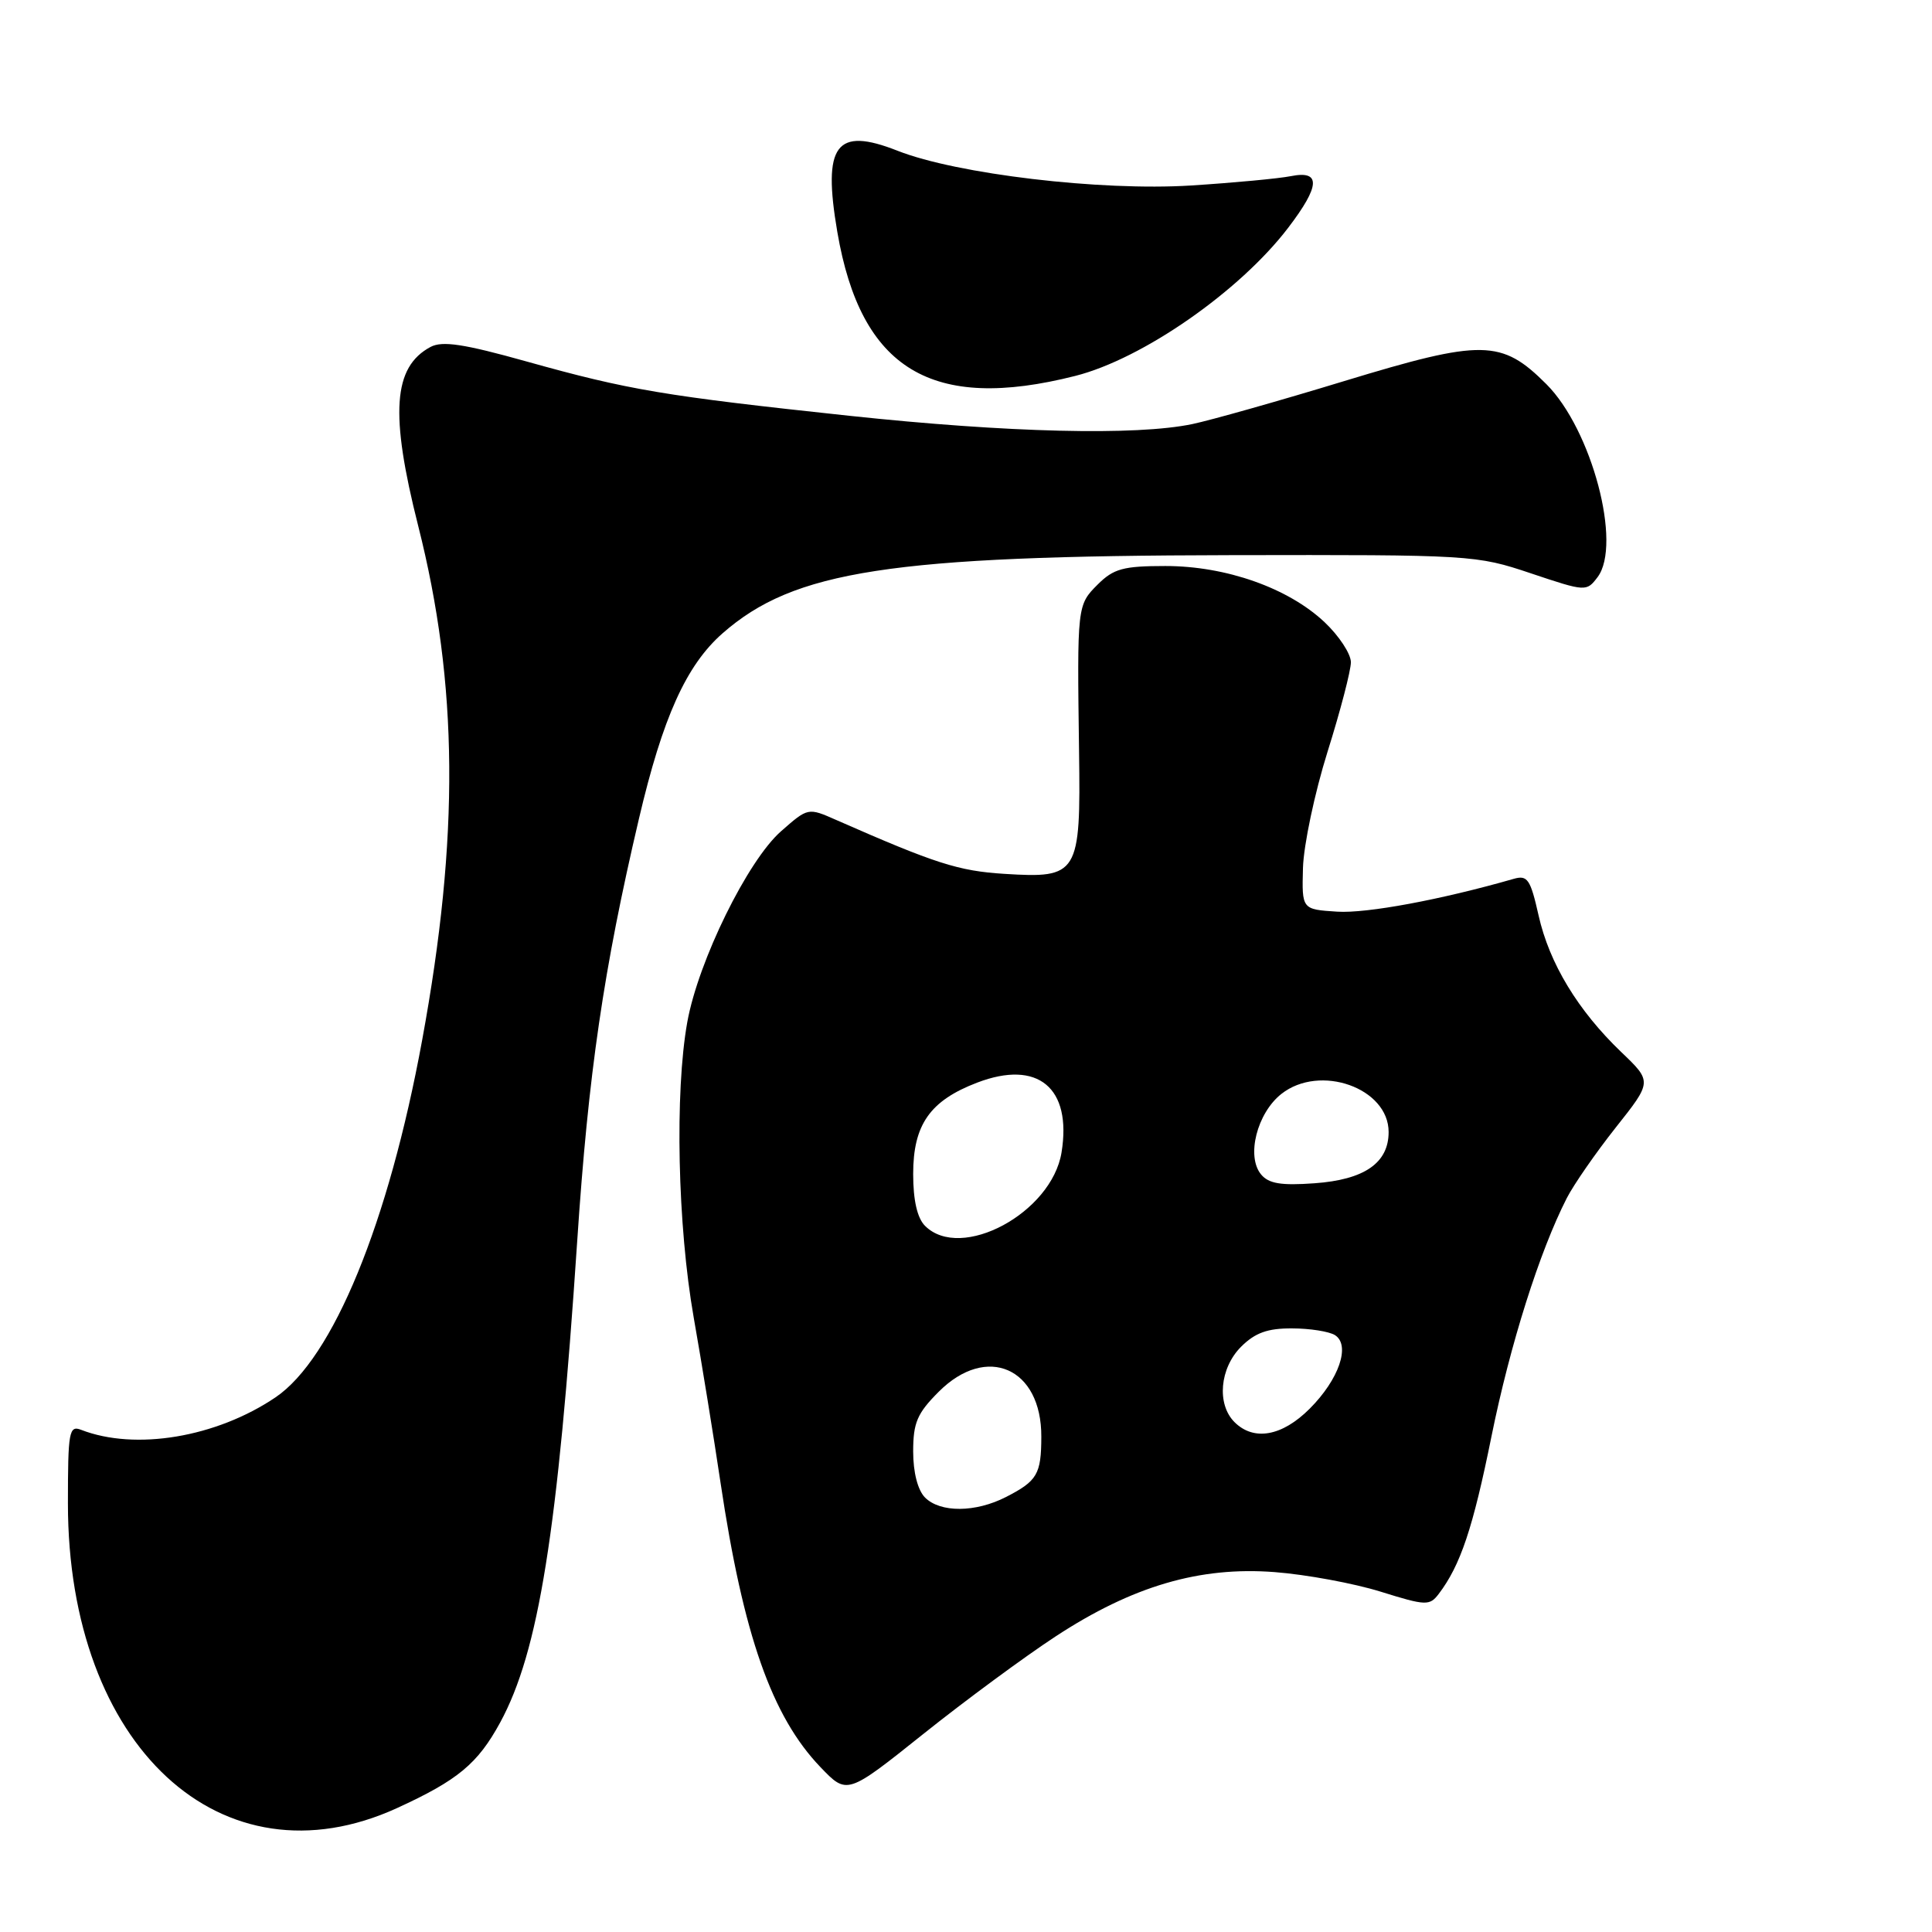 <?xml version="1.0" encoding="UTF-8" standalone="no"?>
<!DOCTYPE svg PUBLIC "-//W3C//DTD SVG 1.1//EN" "http://www.w3.org/Graphics/SVG/1.1/DTD/svg11.dtd" >
<svg xmlns="http://www.w3.org/2000/svg" xmlns:xlink="http://www.w3.org/1999/xlink" version="1.1" viewBox="0 0 256 256">
 <g >
 <path fill="currentColor"
d=" M 52.63 239.57 C 60.66 235.89 63.30 233.70 66.27 228.25 C 71.37 218.88 73.91 203.04 76.48 164.50 C 77.96 142.21 79.98 128.43 84.66 108.50 C 87.81 95.06 90.93 88.15 95.74 83.92 C 105.21 75.61 117.98 73.64 163.00 73.56 C 194.97 73.50 195.62 73.54 202.85 75.97 C 210.13 78.41 210.22 78.41 211.69 76.47 C 214.95 72.12 210.92 56.92 204.91 50.91 C 198.96 44.96 196.44 44.92 178.13 50.49 C 169.54 53.11 160.47 55.67 158.00 56.19 C 150.52 57.75 133.61 57.34 112.50 55.09 C 87.94 52.46 83.34 51.69 69.78 47.90 C 61.46 45.57 58.61 45.14 57.05 45.97 C 52.08 48.63 51.65 54.81 55.41 69.67 C 60.73 90.68 60.89 110.88 55.94 137.81 C 51.49 162.06 44.11 180.02 36.50 185.16 C 28.65 190.46 17.94 192.25 10.75 189.46 C 9.15 188.84 9.00 189.69 9.00 199.21 C 9.00 231.39 29.36 250.22 52.63 239.57 Z  M 139.91 216.81 C 150.07 210.16 158.97 207.55 168.88 208.31 C 173.07 208.63 179.39 209.80 182.93 210.90 C 188.95 212.78 189.43 212.79 190.64 211.20 C 193.52 207.41 195.17 202.50 197.63 190.32 C 200.10 178.14 204.00 165.82 207.61 158.75 C 208.53 156.96 211.44 152.76 214.09 149.41 C 218.92 143.32 218.92 143.32 214.83 139.41 C 209.08 133.90 205.29 127.64 203.87 121.30 C 202.79 116.50 202.40 115.93 200.58 116.45 C 190.94 119.22 181.09 121.05 177.19 120.80 C 172.50 120.50 172.50 120.50 172.65 115.00 C 172.74 111.97 174.20 105.06 175.90 99.63 C 177.61 94.20 179.00 88.85 179.00 87.75 C 179.00 86.64 177.43 84.25 175.51 82.44 C 170.70 77.91 162.46 75.00 154.42 75.00 C 148.84 75.00 147.56 75.35 145.45 77.45 C 142.72 80.18 142.72 80.26 142.98 99.60 C 143.21 115.88 142.88 116.41 133.08 115.79 C 127.00 115.41 123.97 114.44 110.78 108.64 C 107.07 107.00 107.06 107.01 103.50 110.14 C 99.07 114.02 92.53 127.34 91.07 135.43 C 89.40 144.72 89.78 162.40 91.92 174.58 C 92.98 180.58 94.58 190.45 95.48 196.50 C 98.49 216.66 102.27 227.44 108.72 234.16 C 112.24 237.83 112.24 237.83 122.37 229.74 C 127.94 225.29 135.83 219.48 139.91 216.81 Z  M 142.48 49.81 C 151.41 47.55 164.29 38.58 170.70 30.17 C 174.94 24.61 175.05 22.54 171.05 23.34 C 169.43 23.66 163.46 24.22 157.80 24.58 C 145.83 25.33 126.80 23.07 118.94 19.98 C 110.76 16.75 108.97 19.17 110.95 30.74 C 114.07 48.96 123.46 54.63 142.48 49.81 Z  M 122.57 198.43 C 121.61 197.46 121.00 195.11 121.00 192.33 C 121.00 188.51 121.53 187.27 124.40 184.40 C 130.75 178.05 138.02 181.25 137.98 190.38 C 137.97 195.34 137.44 196.24 133.30 198.36 C 129.26 200.43 124.60 200.46 122.57 198.43 Z  M 163.57 188.43 C 161.20 186.05 161.62 181.29 164.45 178.45 C 166.31 176.60 167.96 176.00 171.20 176.02 C 173.57 176.02 176.12 176.43 176.89 176.91 C 178.98 178.24 177.43 182.77 173.54 186.66 C 169.88 190.32 166.13 190.99 163.57 188.43 Z  M 122.57 162.43 C 121.54 161.40 121.00 159.04 121.00 155.56 C 121.00 149.02 123.23 145.84 129.49 143.45 C 137.52 140.38 142.05 144.13 140.66 152.70 C 139.36 160.72 127.33 167.19 122.57 162.43 Z  M 167.10 155.62 C 165.11 153.22 166.56 147.50 169.79 144.95 C 174.89 140.93 184.00 144.16 184.00 150.00 C 184.00 154.10 180.79 156.32 174.17 156.79 C 169.76 157.11 168.11 156.84 167.10 155.62 Z "/>
</g>
</svg>